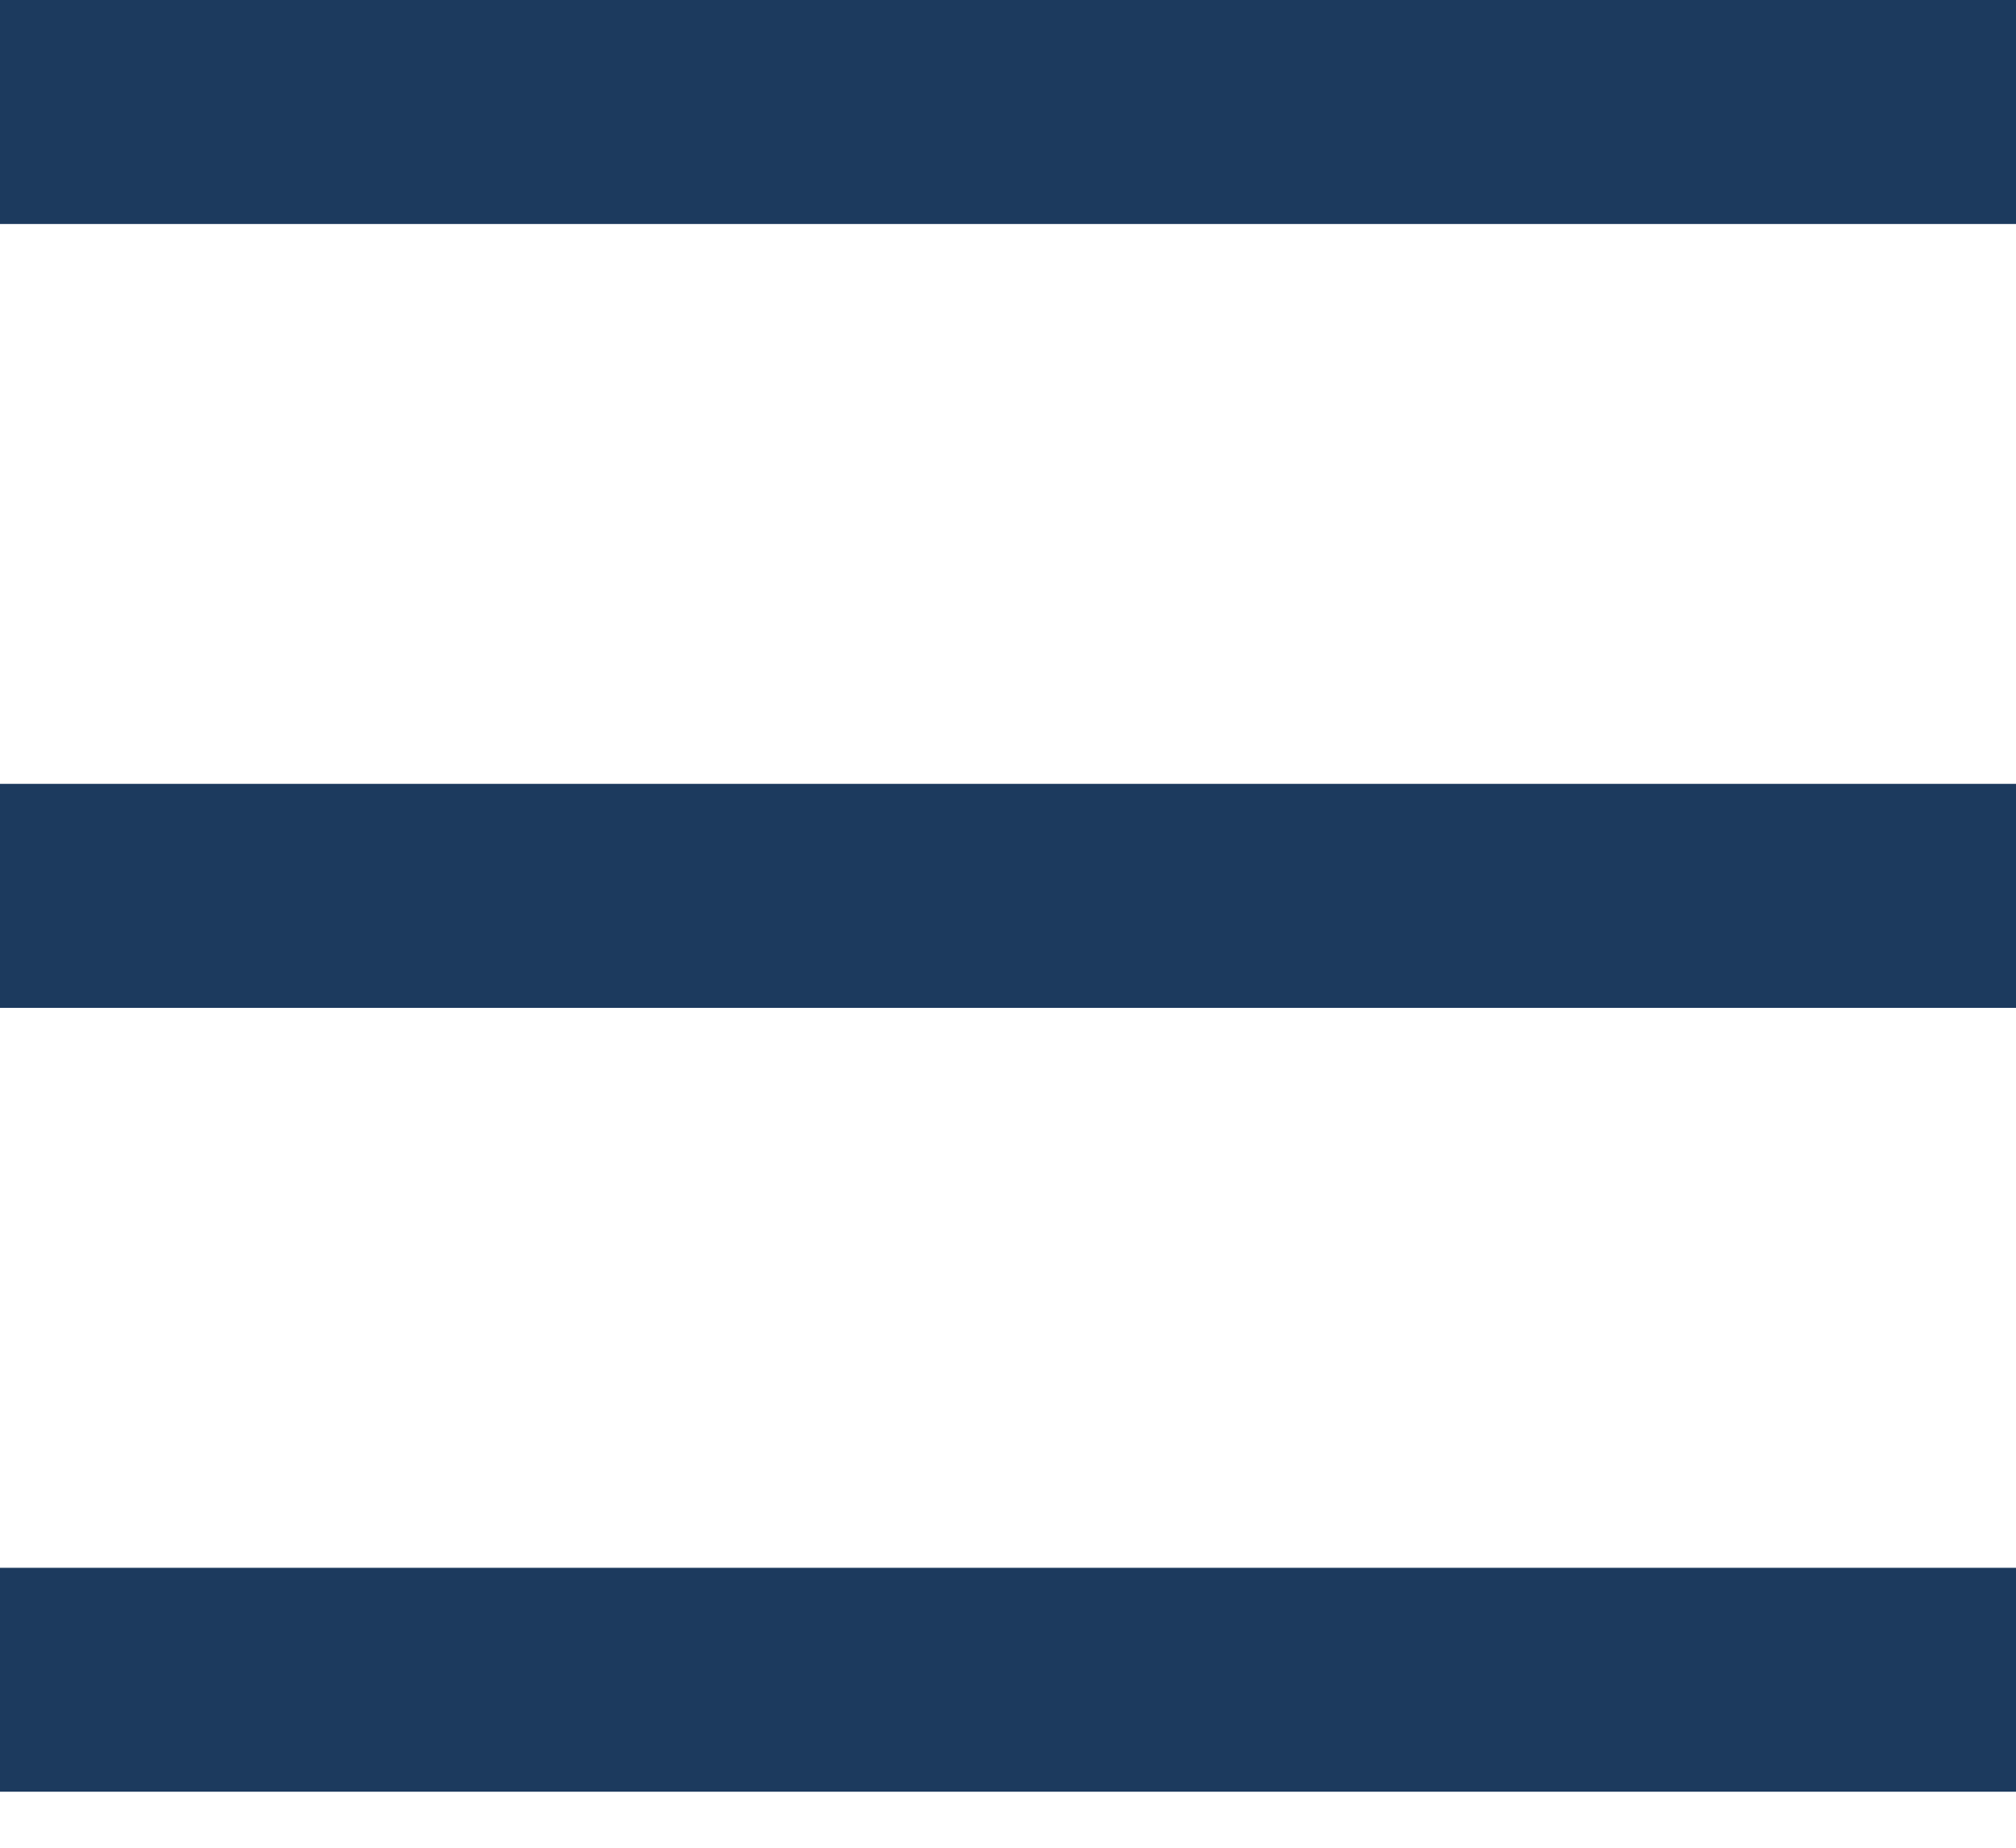 <svg width="24" height="22" viewBox="0 0 24 22" fill="none" xmlns="http://www.w3.org/2000/svg">
<path d="M0 0H24V2.667H0V0ZM0 9.333H24V12H0V9.333ZM0 18.667H24V21.333H0V18.667Z" fill="#1C3A5E"/>
</svg>
